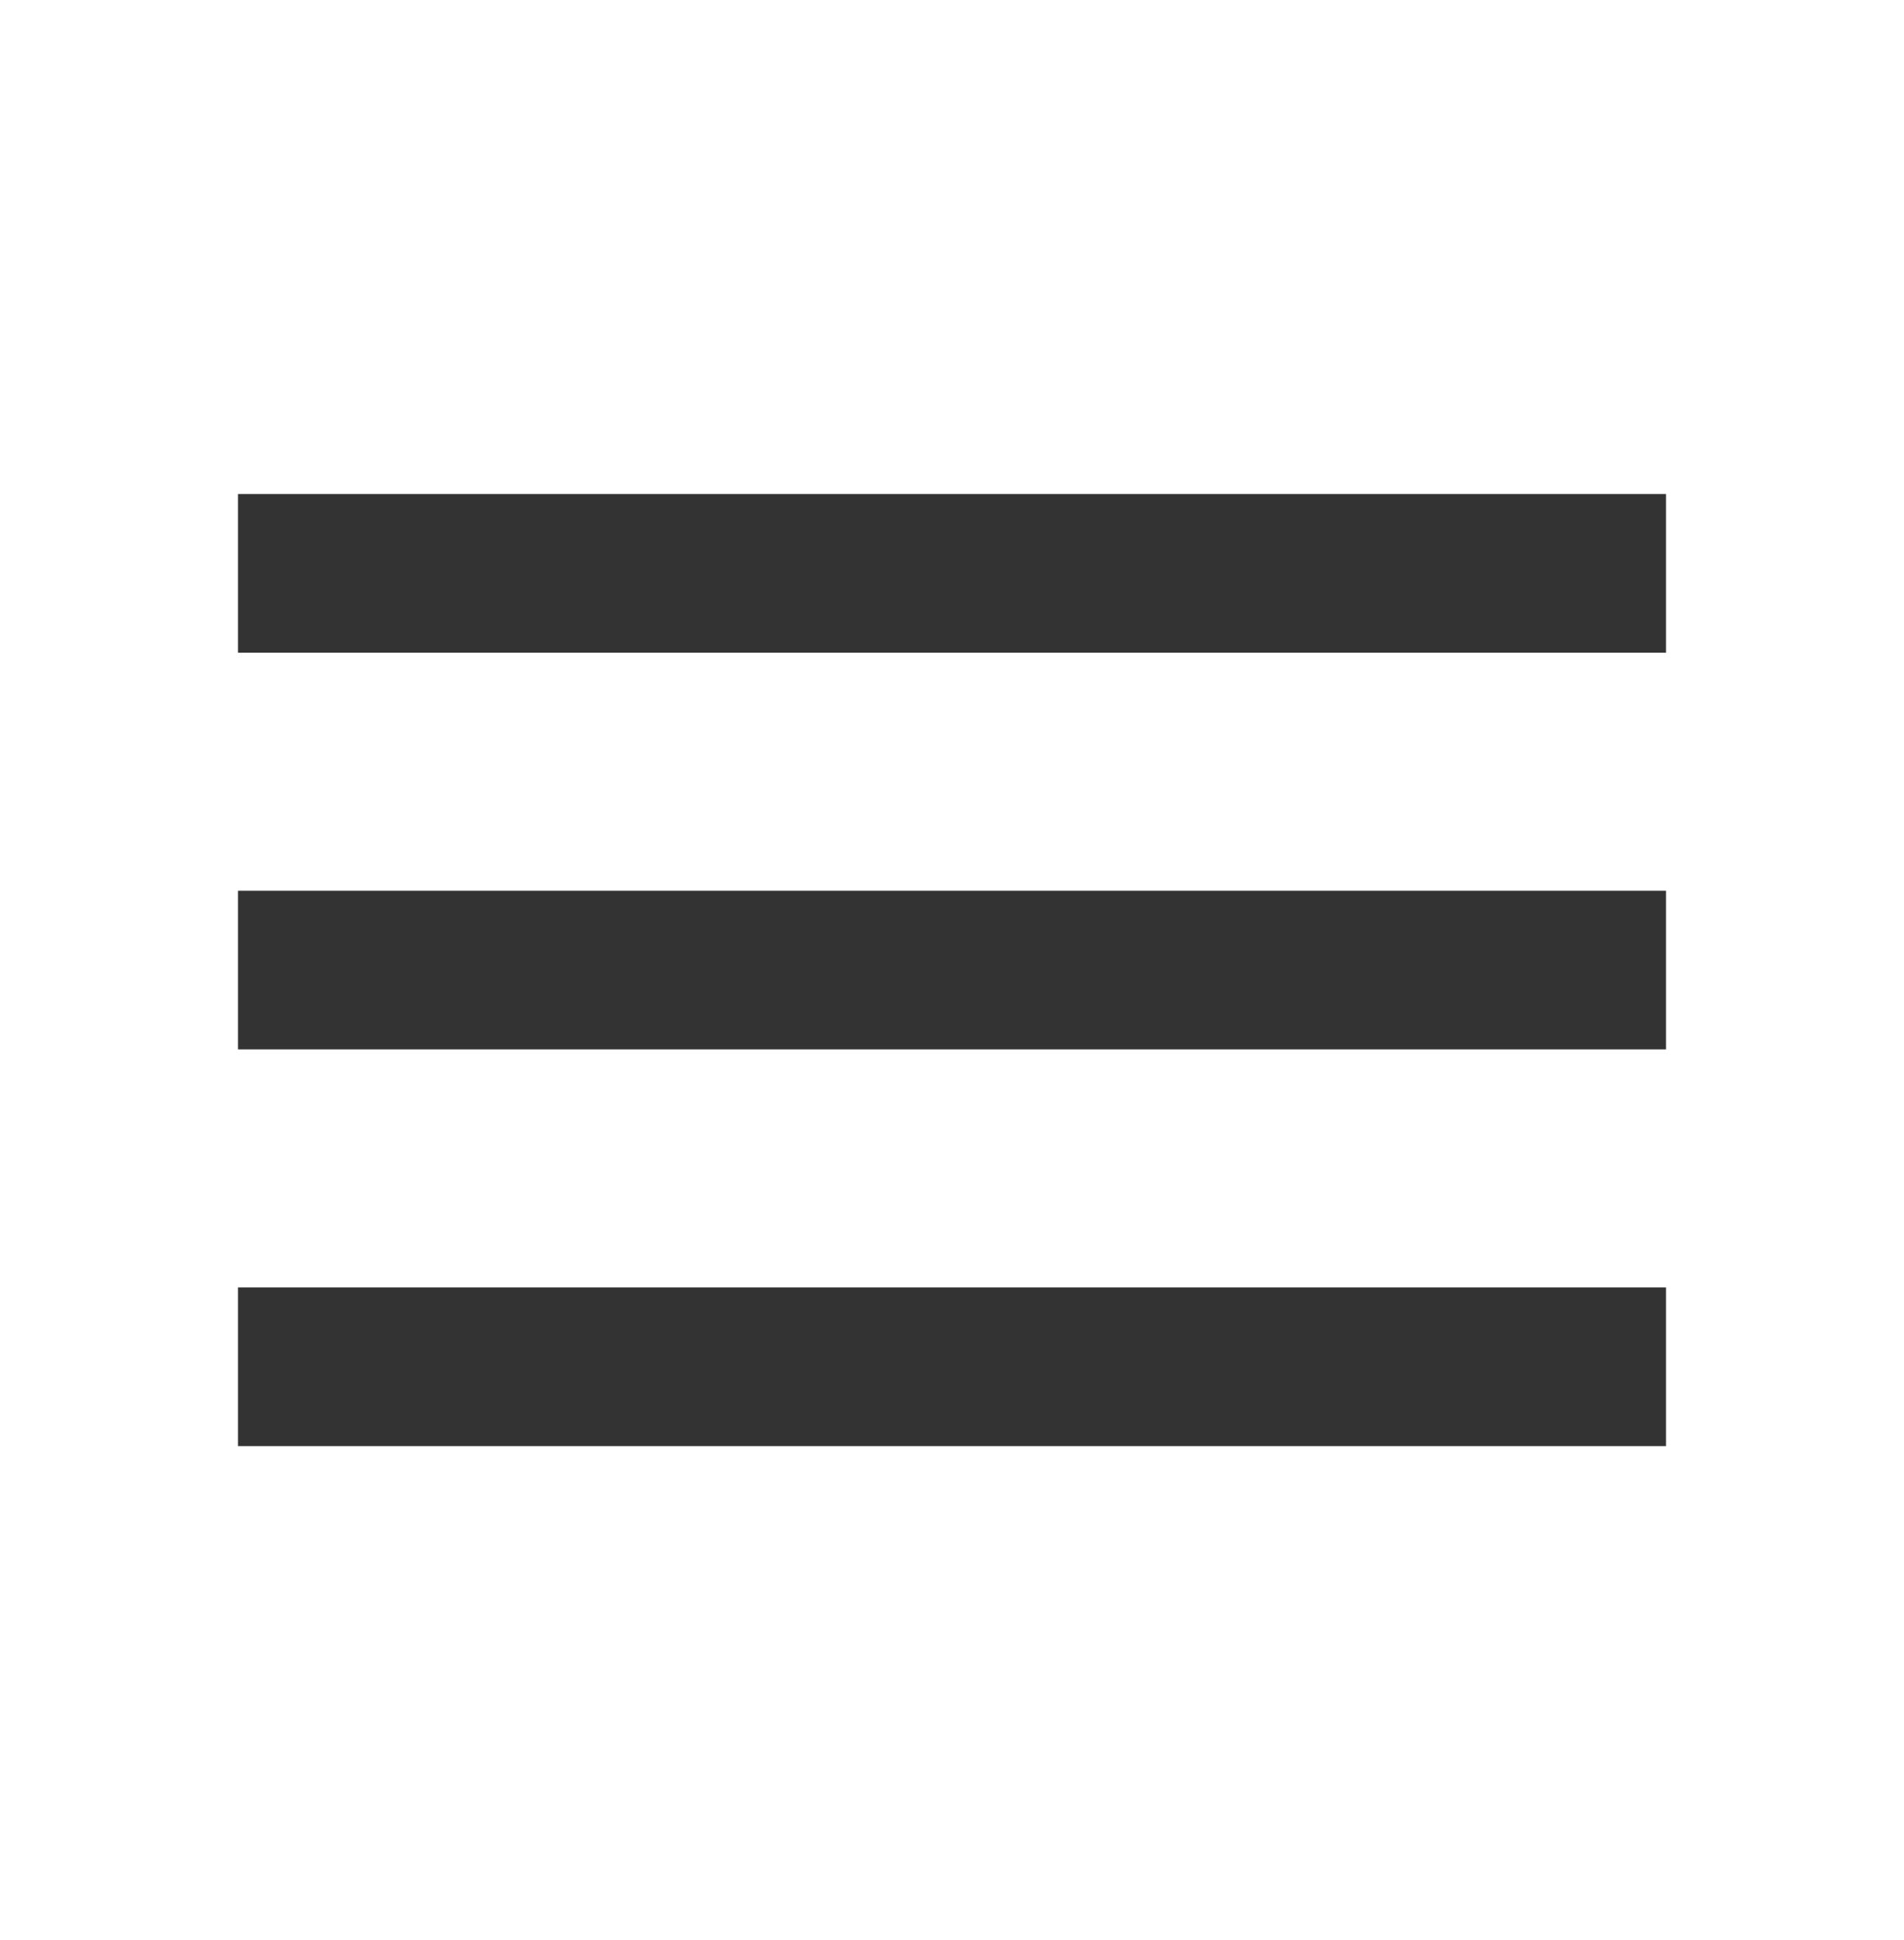 <svg width="53" height="54" viewBox="0 0 53 54" fill="none" xmlns="http://www.w3.org/2000/svg">
<path d="M6.625 40.25V35.833H46.375V40.25H6.625ZM6.625 29.208V24.792H46.375V29.208H6.625ZM6.625 18.167V13.75H46.375V18.167H6.625Z" fill="#333333"/>
</svg>
